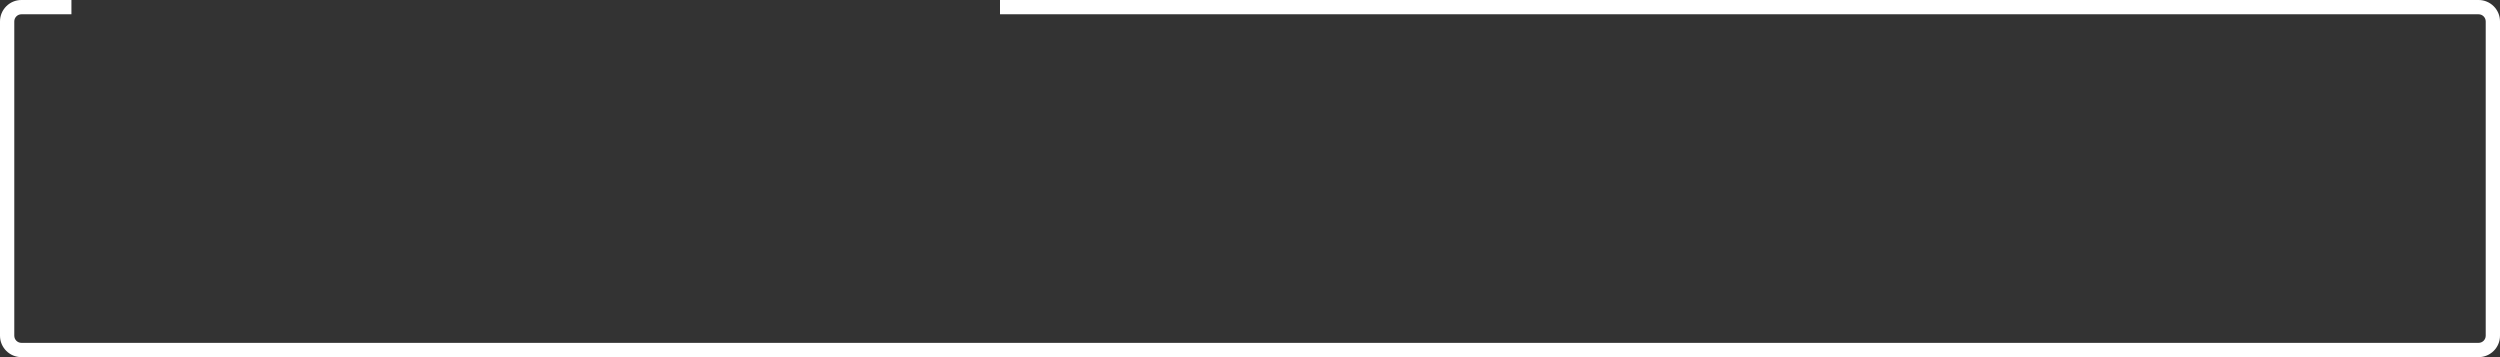 <svg width="350" height="50" viewBox="0 0 350 50" fill="none" xmlns="http://www.w3.org/2000/svg">
<rect x="0" y="0" width="350" height="50" fill="#333333" stroke="none"/>
<path fill-rule="evenodd" clip-rule="evenodd" d="M140 2H347C347.552 2 348 2.448 348 3V47C348 47.552 347.552 48 347 48H3C2.448 48 2 47.552 2 47V3C2 2.448 2.448 2 3 2H10V0H3C1.343 0 0 1.343 0 3V47C0 48.657 1.343 50 3 50H347C348.657 50 350 48.657 350 47V3C350 1.343 348.657 0 347 0H140V2Z" fill="white"/>
</svg>
